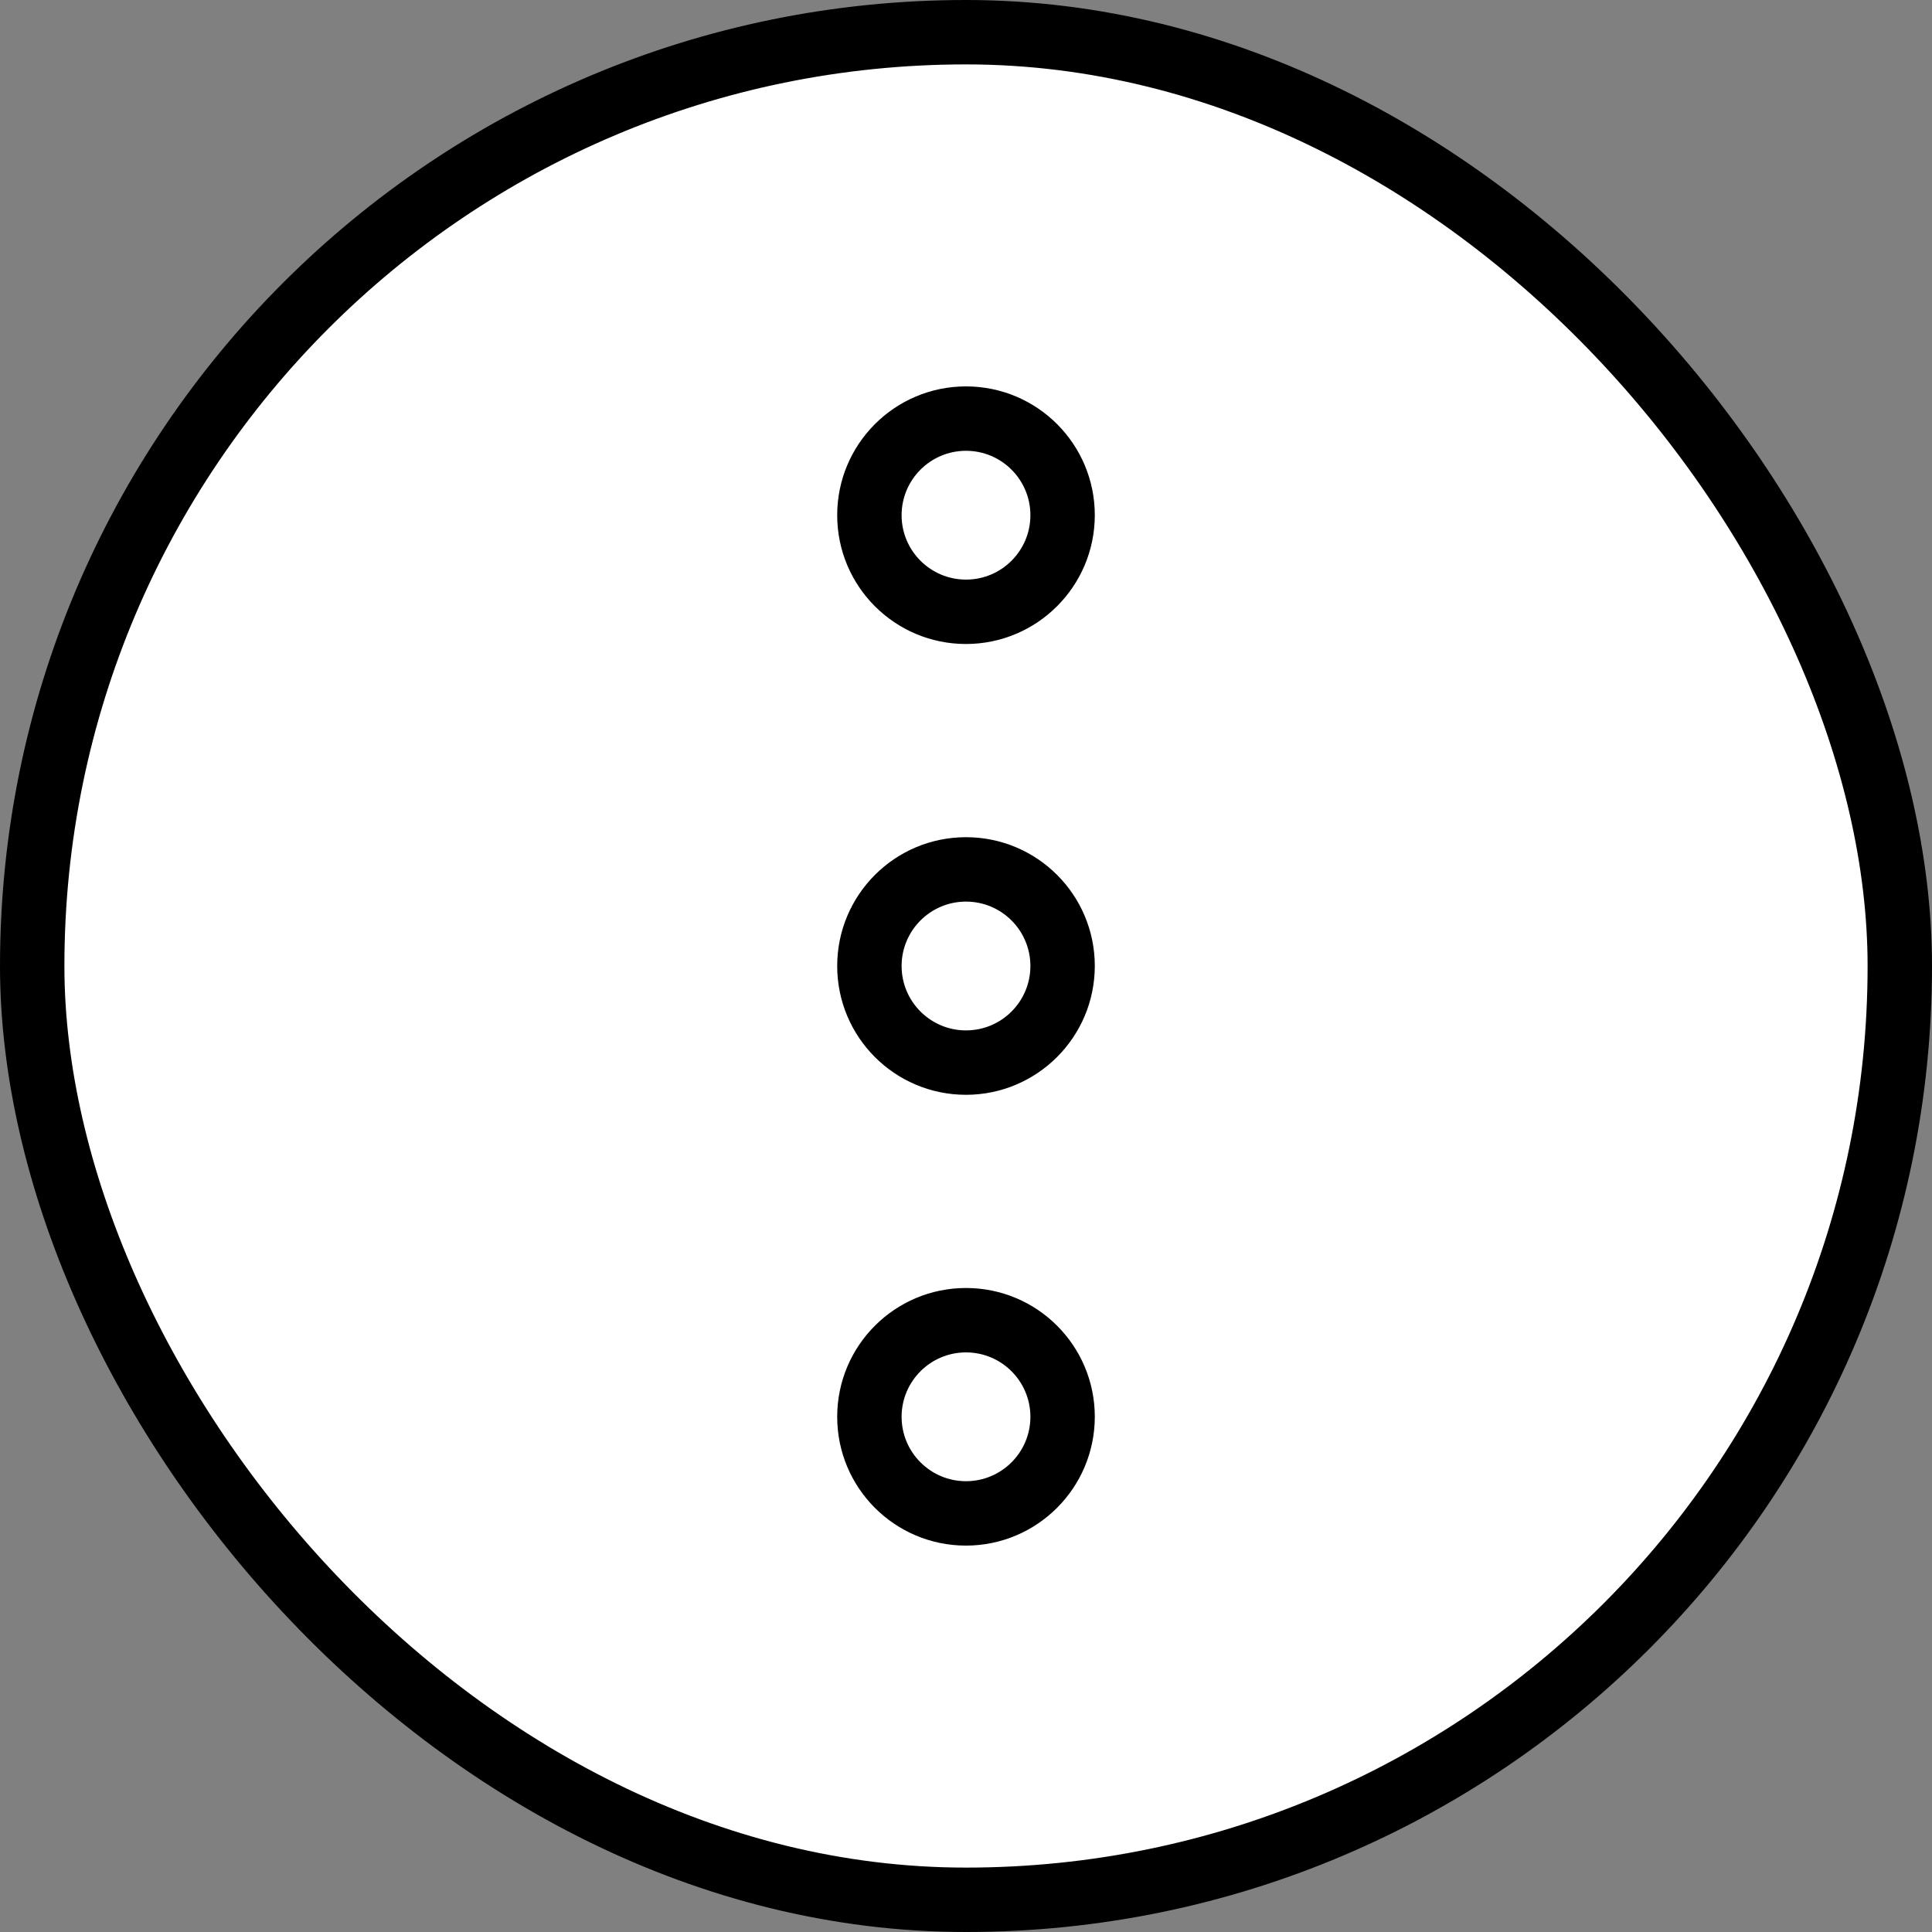 <svg width="30" height="30" viewBox="0 0 30 30" fill="none" xmlns="http://www.w3.org/2000/svg">
<rect x="0" y="0" width="30" height="30" fill="#808080" stroke="none"/>
<rect x="0.5" y="0.5" width="29" height="29" rx="14.5" fill="white" stroke="black"/>
<path d="M15 10C16.104 9.999 16.999 9.104 17 8C17 6.895 16.105 6 15 6C13.895 6 13 6.895 13 8C13 9.105 13.895 10 15 10ZM15 7C15.552 7 16 7.448 16 8C16 8.552 15.552 9 15 9C14.448 9 14 8.552 14 8C14 7.448 14.448 7 15 7ZM15 13C13.895 13 13 13.895 13 15C13 16.105 13.895 17 15 17C16.104 16.999 16.999 16.104 17 15C17 13.895 16.105 13 15 13ZM15 16C14.448 16 14 15.552 14 15C14 14.448 14.448 14 15 14C15.552 14 16 14.448 16 15C16 15.552 15.552 16 15 16ZM15 20C13.895 20 13 20.895 13 22C13 23.105 13.895 24 15 24C16.104 23.999 16.999 23.104 17 22C17 20.895 16.105 20 15 20ZM15 23C14.448 23 14 22.552 14 22C14 21.448 14.448 21 15 21C15.552 21 16 21.448 16 22C16 22.552 15.552 23 15 23Z" fill="black"/>
</svg>
